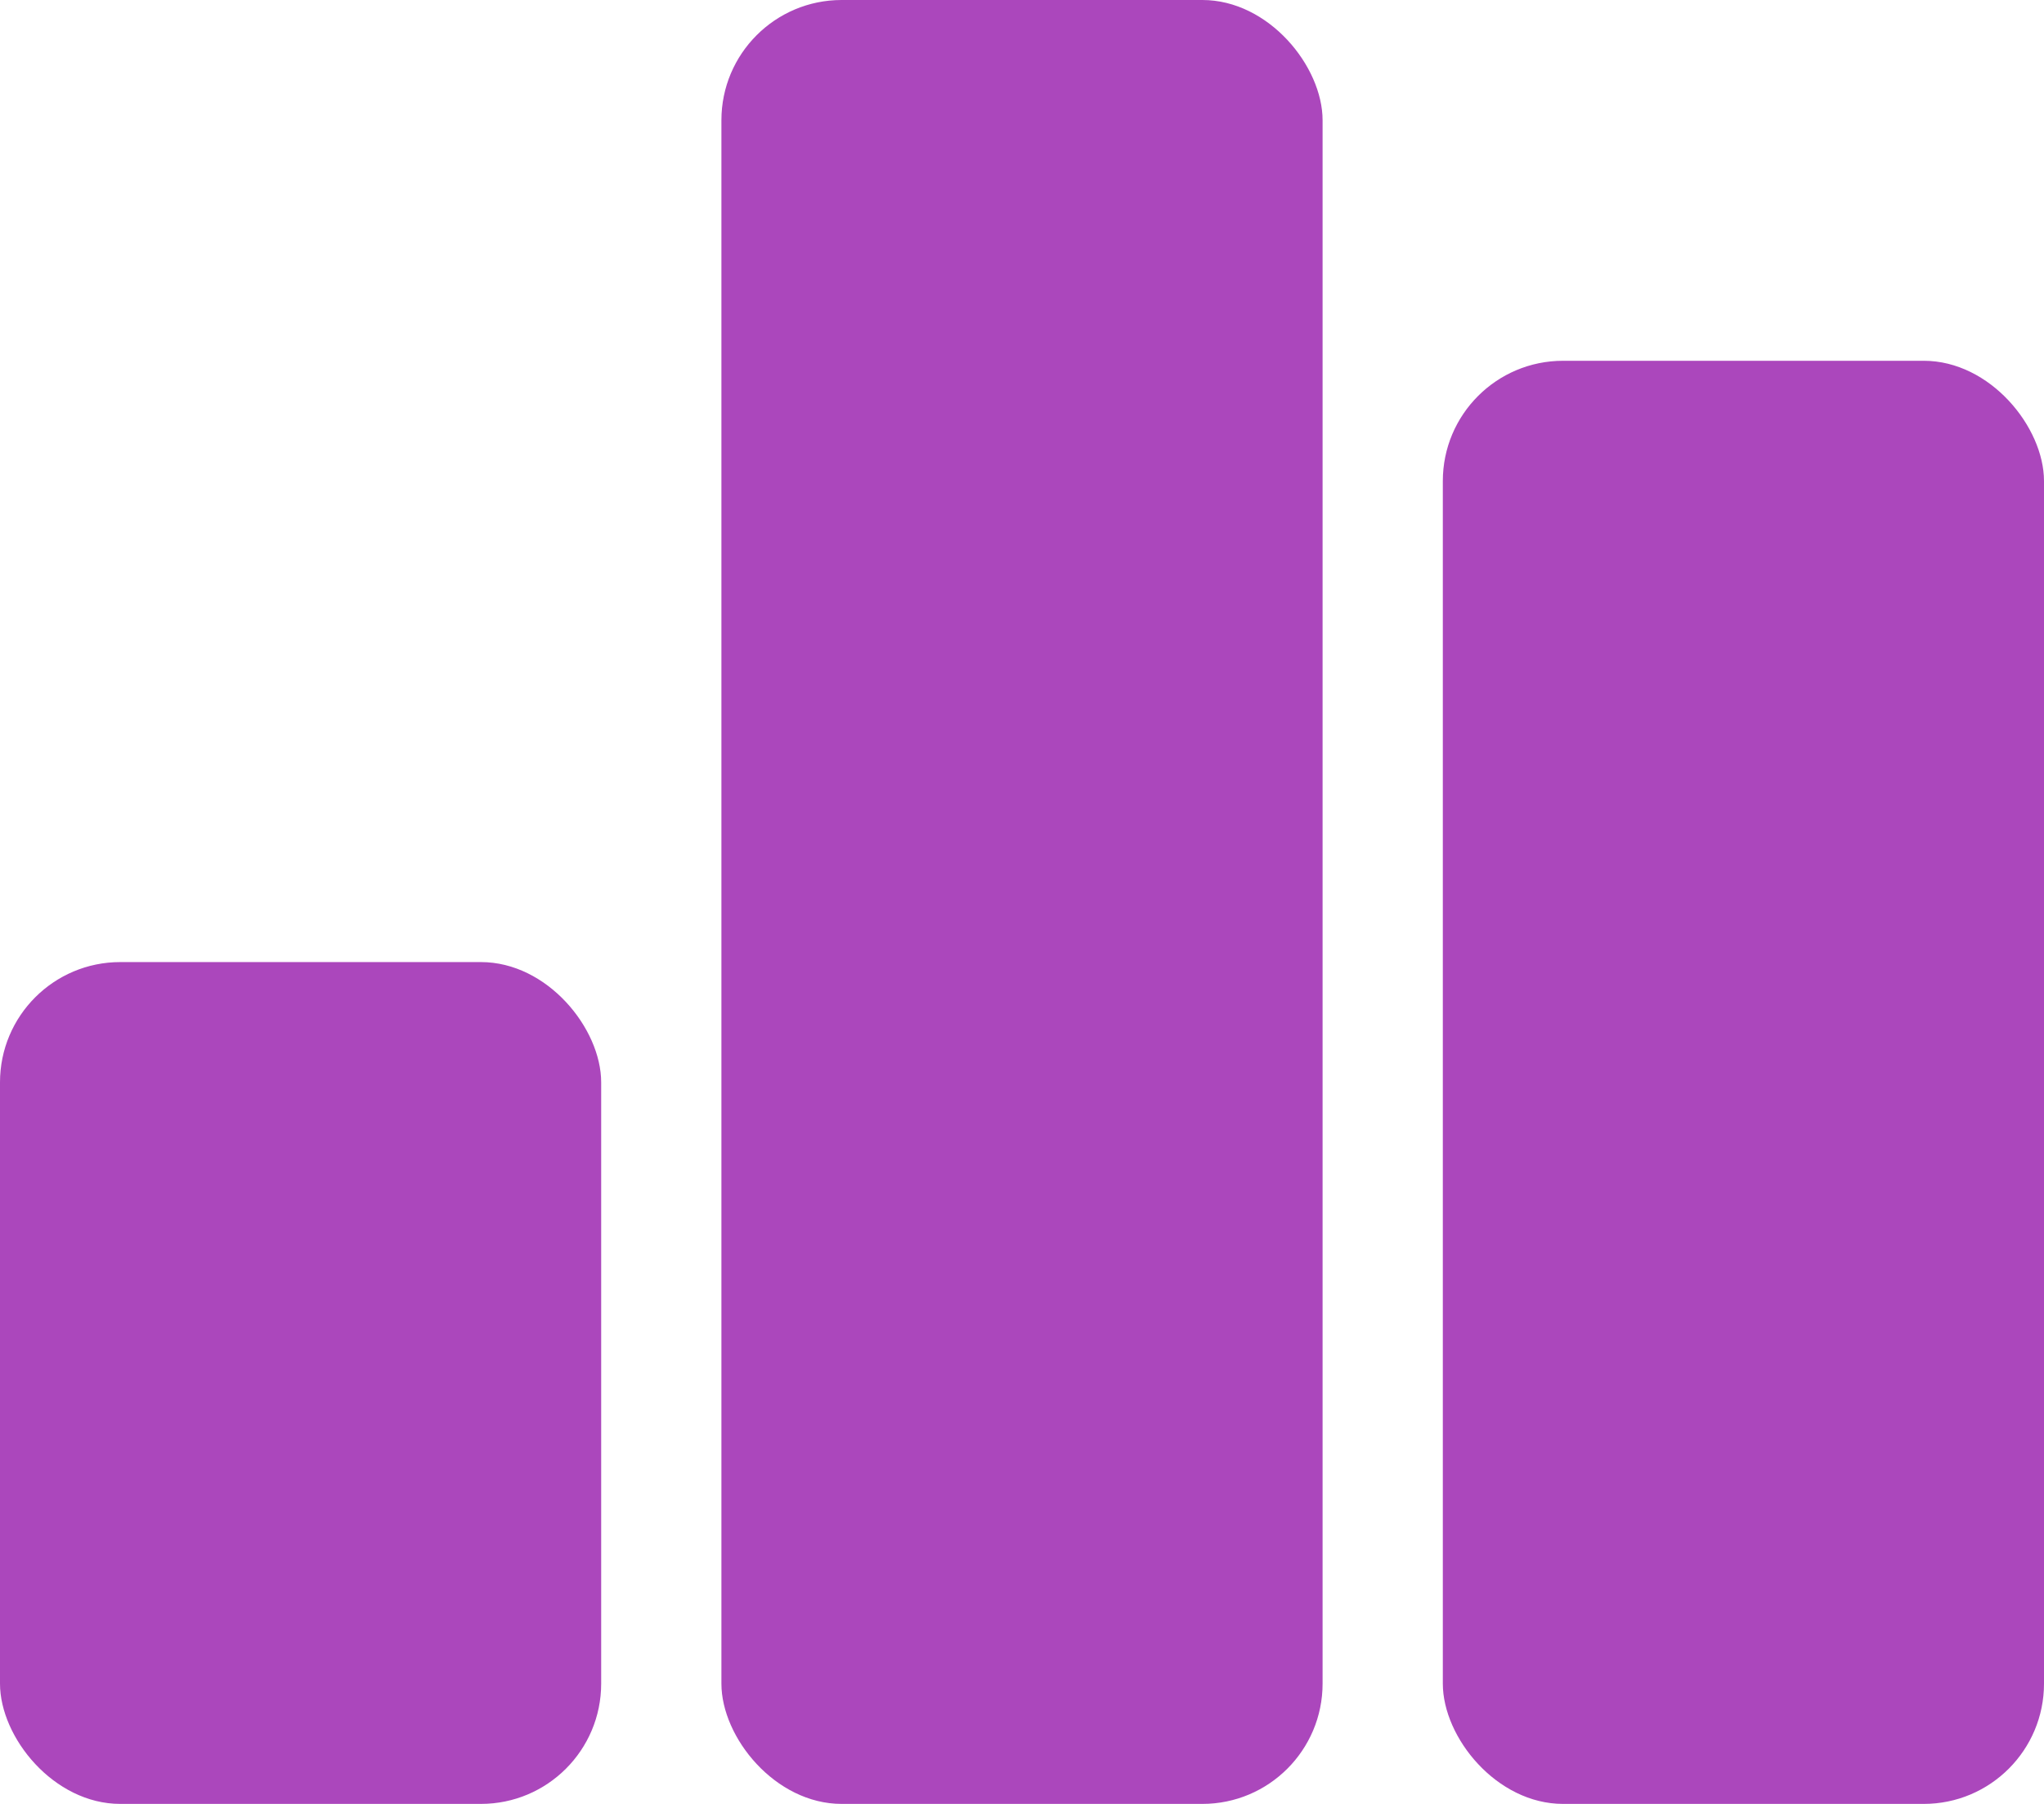 <svg xmlns="http://www.w3.org/2000/svg" width="17" height="15" viewBox="0 0 17 15">
  <g id="graph_1_" data-name="graph (1)" transform="translate(-0.195)">
    <rect id="Rectangle_36" data-name="Rectangle 36" width="5" height="7" rx="1" transform="translate(0.195 8)" fill="#ab47bc"/>
    <rect id="Rectangle_37" data-name="Rectangle 37" width="5" height="12" rx="1" transform="translate(12.195 3)" fill="#ab47bc"/>
    <rect id="Rectangle_38" data-name="Rectangle 38" width="5" height="15" rx="1" transform="translate(6.195)" fill="#ab47bc"/>
  </g>
</svg>
